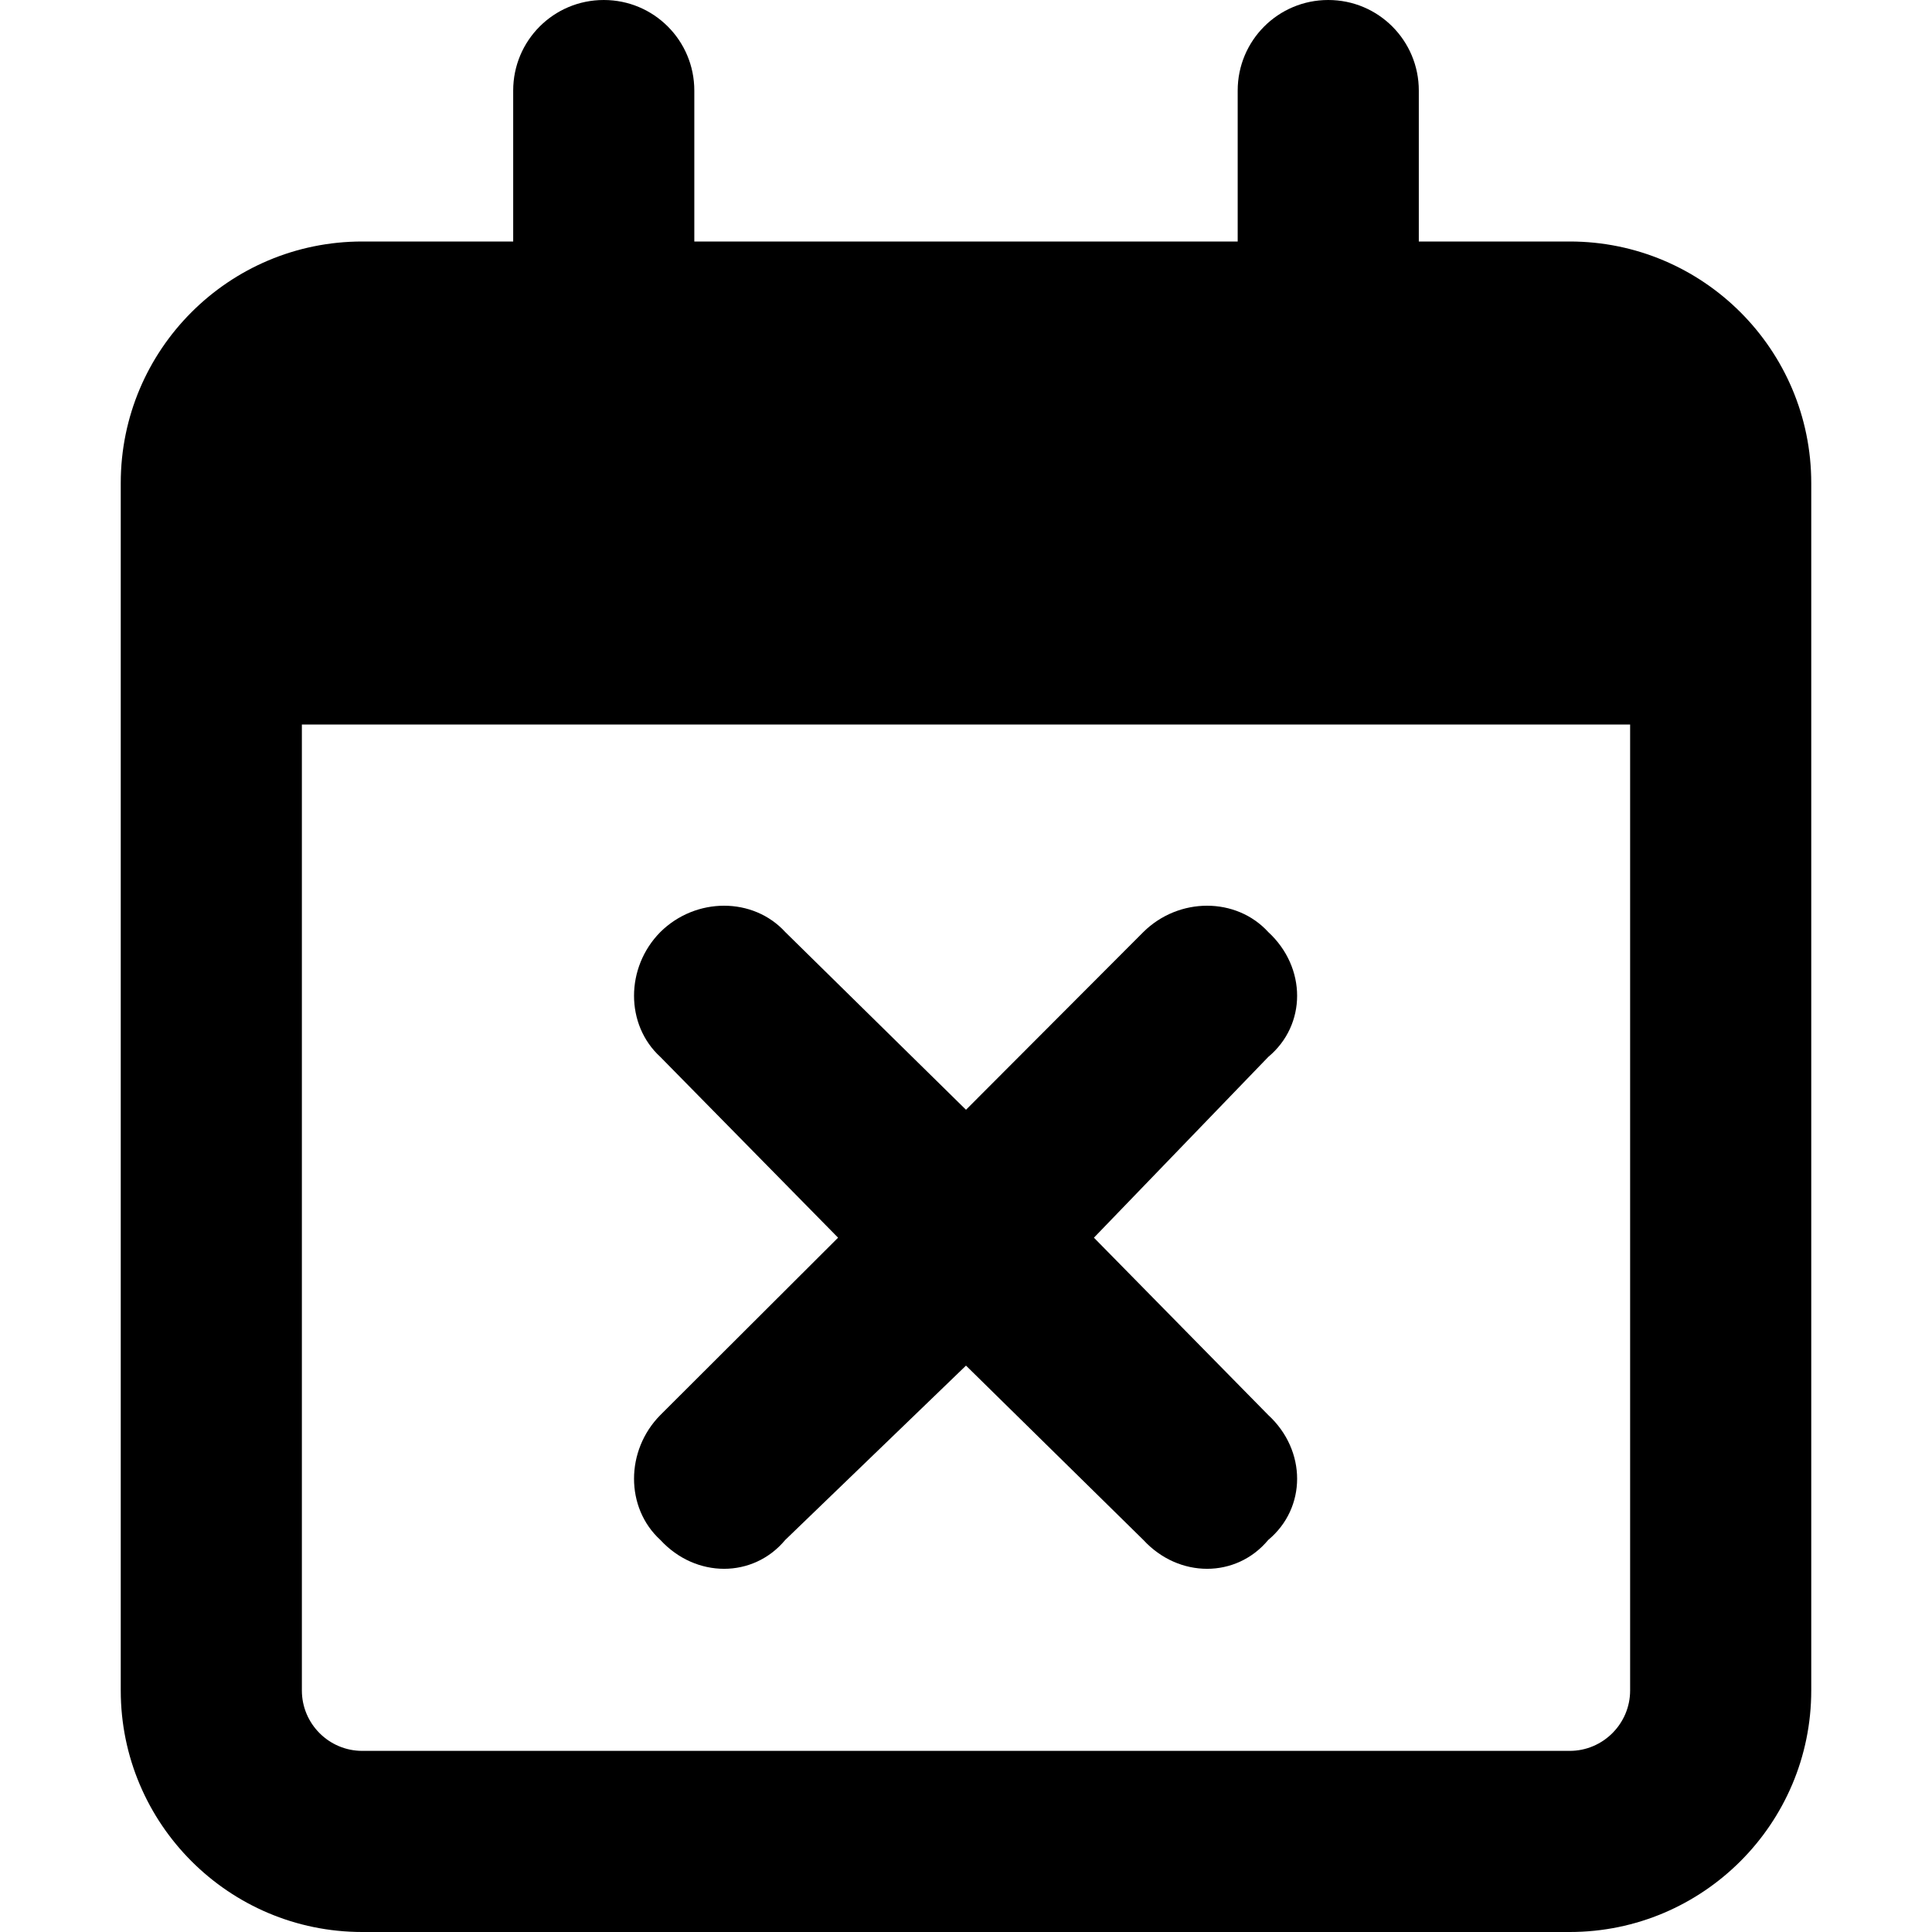 <svg xmlns="http://www.w3.org/2000/svg" viewBox="0 0 448 512" width="20" height="20"><path d="M257.9 328l46.2 47c10.2 9.4 10.2 24.6 0 33.1-8.5 10.2-23.7 10.2-33.1 0l-47-46.2-47.9 46.2c-8.5 10.2-23.7 10.2-33.1 0-9.3-8.5-9.3-23.7 0-33.1l47.1-47-47.1-47.9c-9.3-8.5-9.3-23.7 0-33.1 9.4-9.3 24.6-9.3 33.1 0l47.9 47.1 47-47.1c9.4-9.3 24.6-9.3 33.1 0 10.2 9.4 10.2 24.6 0 33.1L257.9 328zM128 0c13.3 0 24 10.75 24 24v40h144V24c0-13.25 10.7-24 24-24s24 10.75 24 24v40h40c35.3 0 64 28.65 64 64v320c0 35.3-28.7 64-64 64H64c-35.35 0-64-28.7-64-64V128c0-35.35 28.65-64 64-64h40V24c0-13.25 10.7-24 24-24zm272 192H48v256c0 8.8 7.16 16 16 16h320c8.8 0 16-7.2 16-16V192z"/></svg>